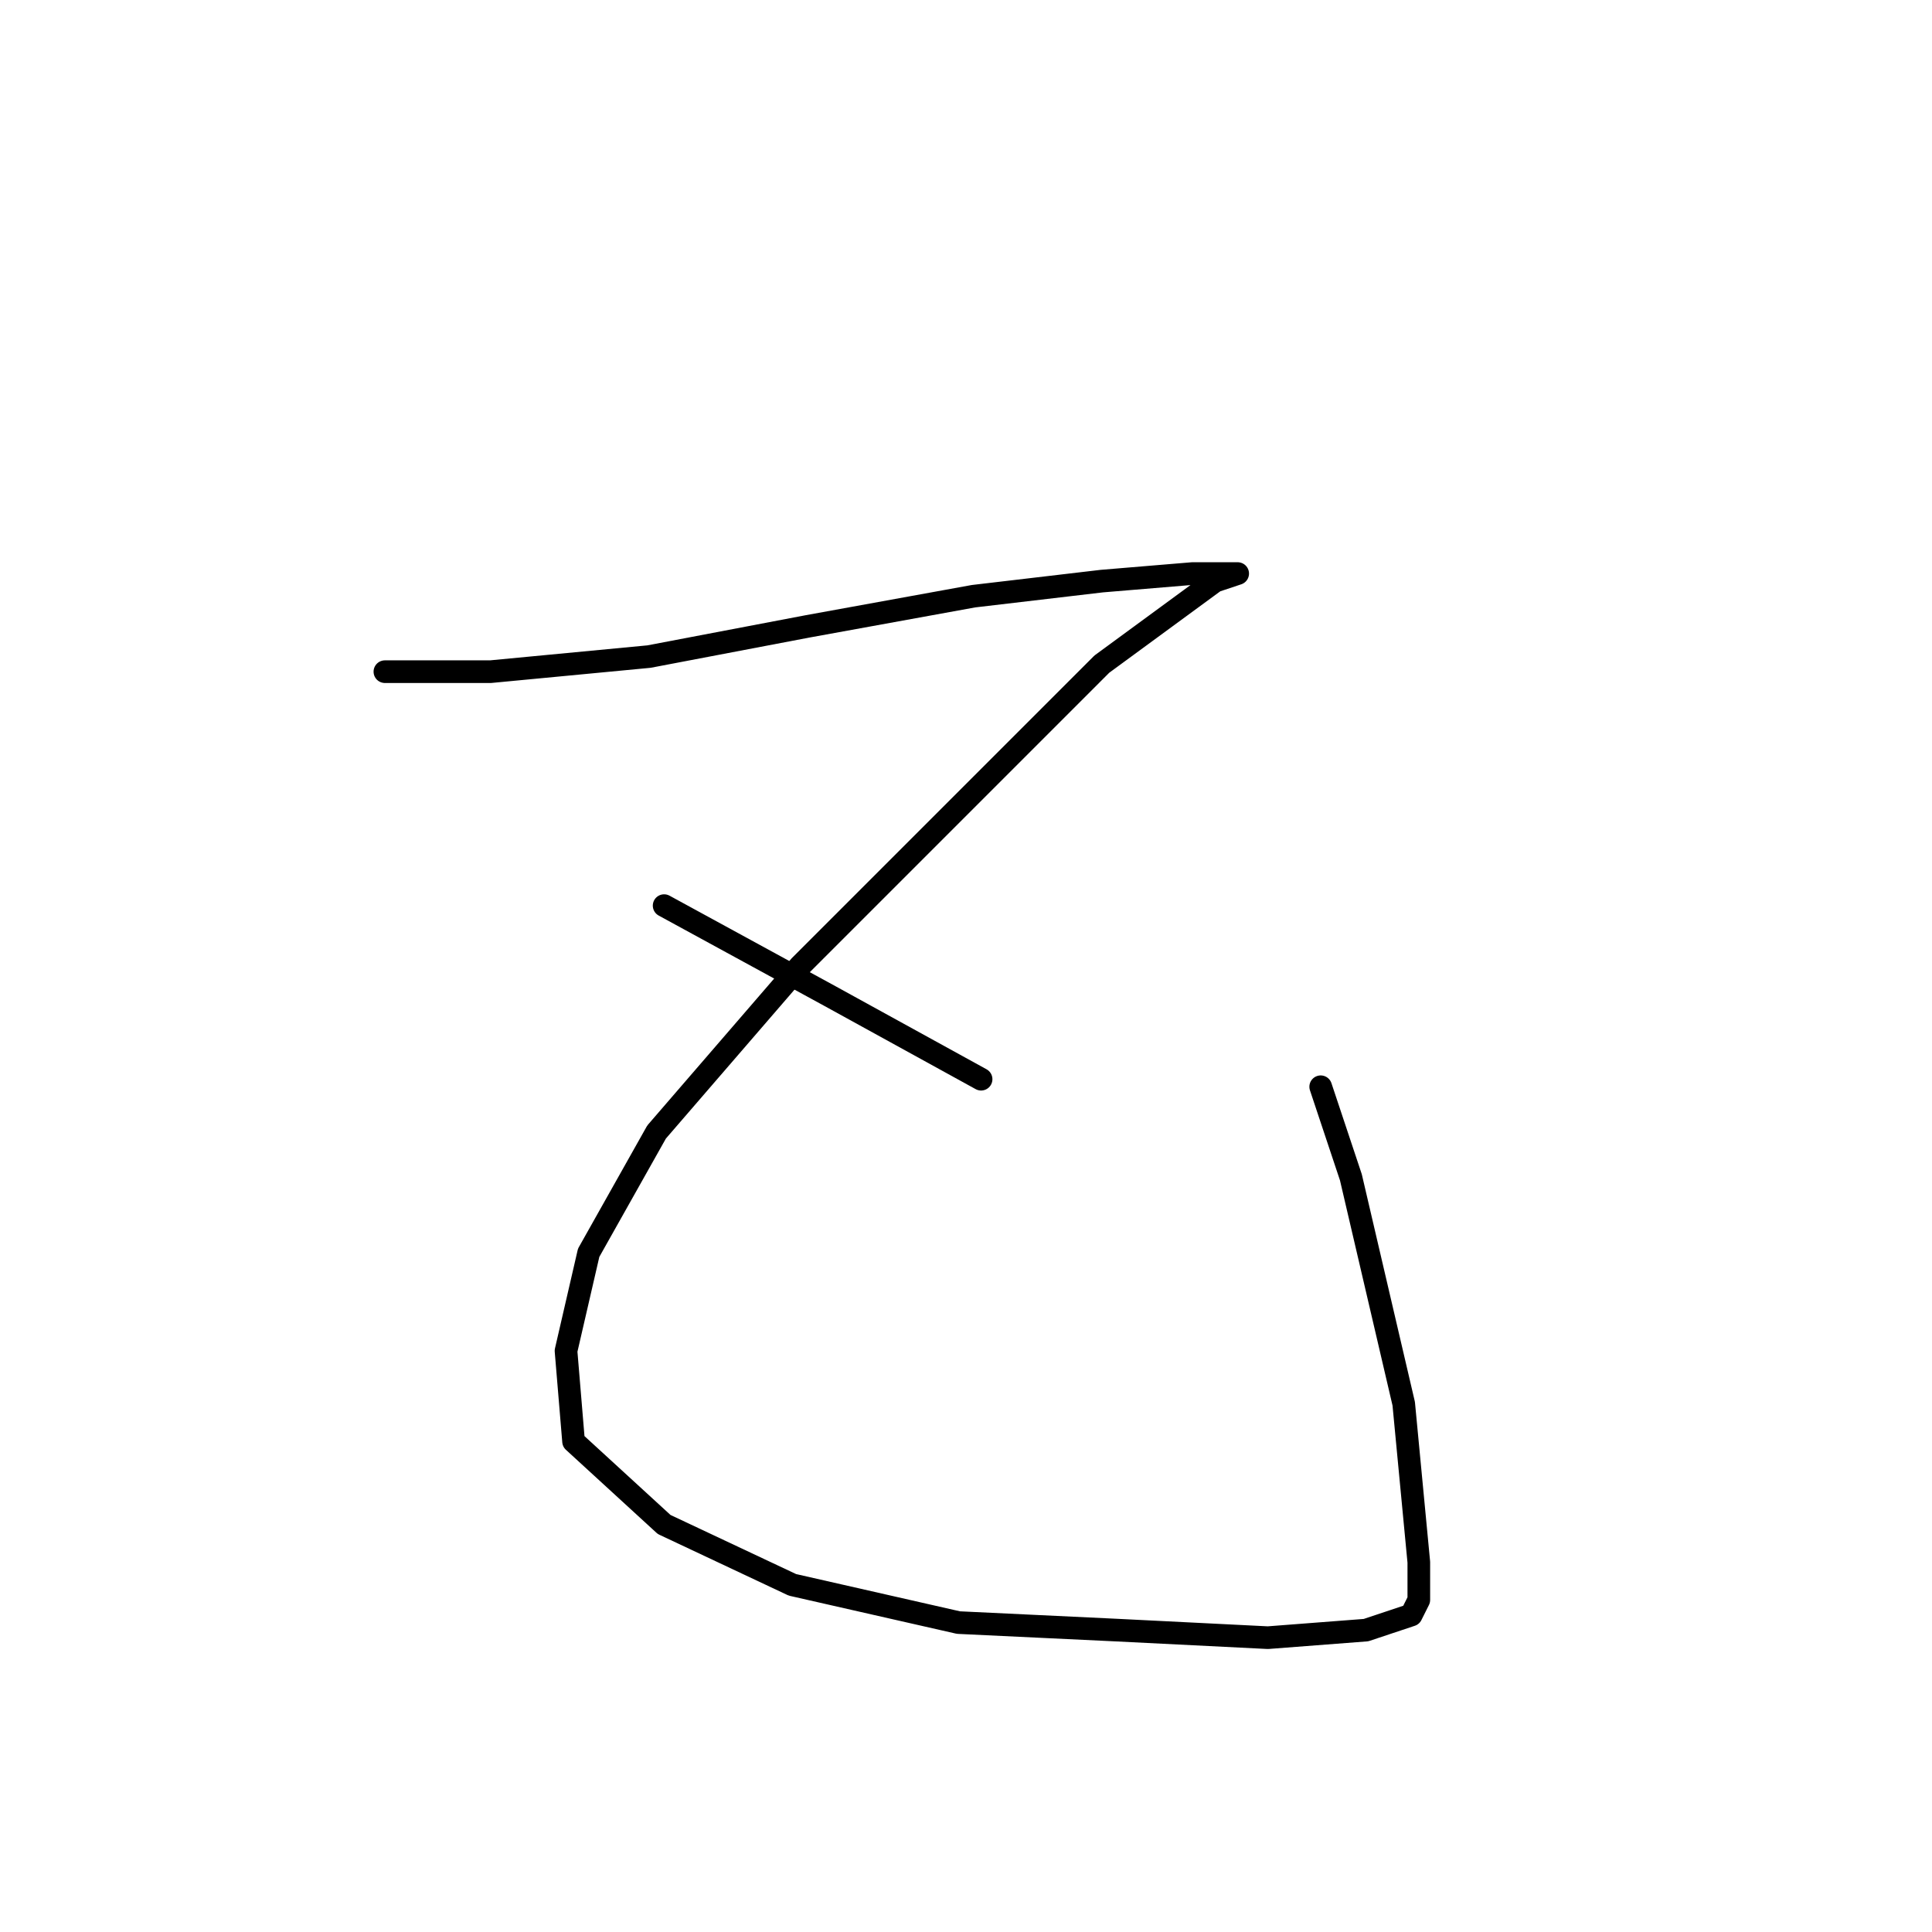 <?xml version="1.0" standalone="no"?>
    <svg width="256" height="256" xmlns="http://www.w3.org/2000/svg" version="1.1">
    <polyline stroke="black" stroke-width="3" stroke-linecap="round" fill="transparent" stroke-linejoin="round" points="51 89 58 89 65 89 86 87 107 83 129 79 146 77 158 76 163 76 164 76 161 77 146 88 128 106 106 128 87 150 78 166 75 179 76 191 88 202 105 210 127 215 148 216 168 217 181 216 187 214 188 212 188 207 186 186 179 156 175 144 175 144 " />
        <polyline stroke="black" stroke-width="3" stroke-linecap="round" fill="transparent" stroke-linejoin="round" points="88 120 99 126 110 132 130 143 130 143 " />
        </svg>